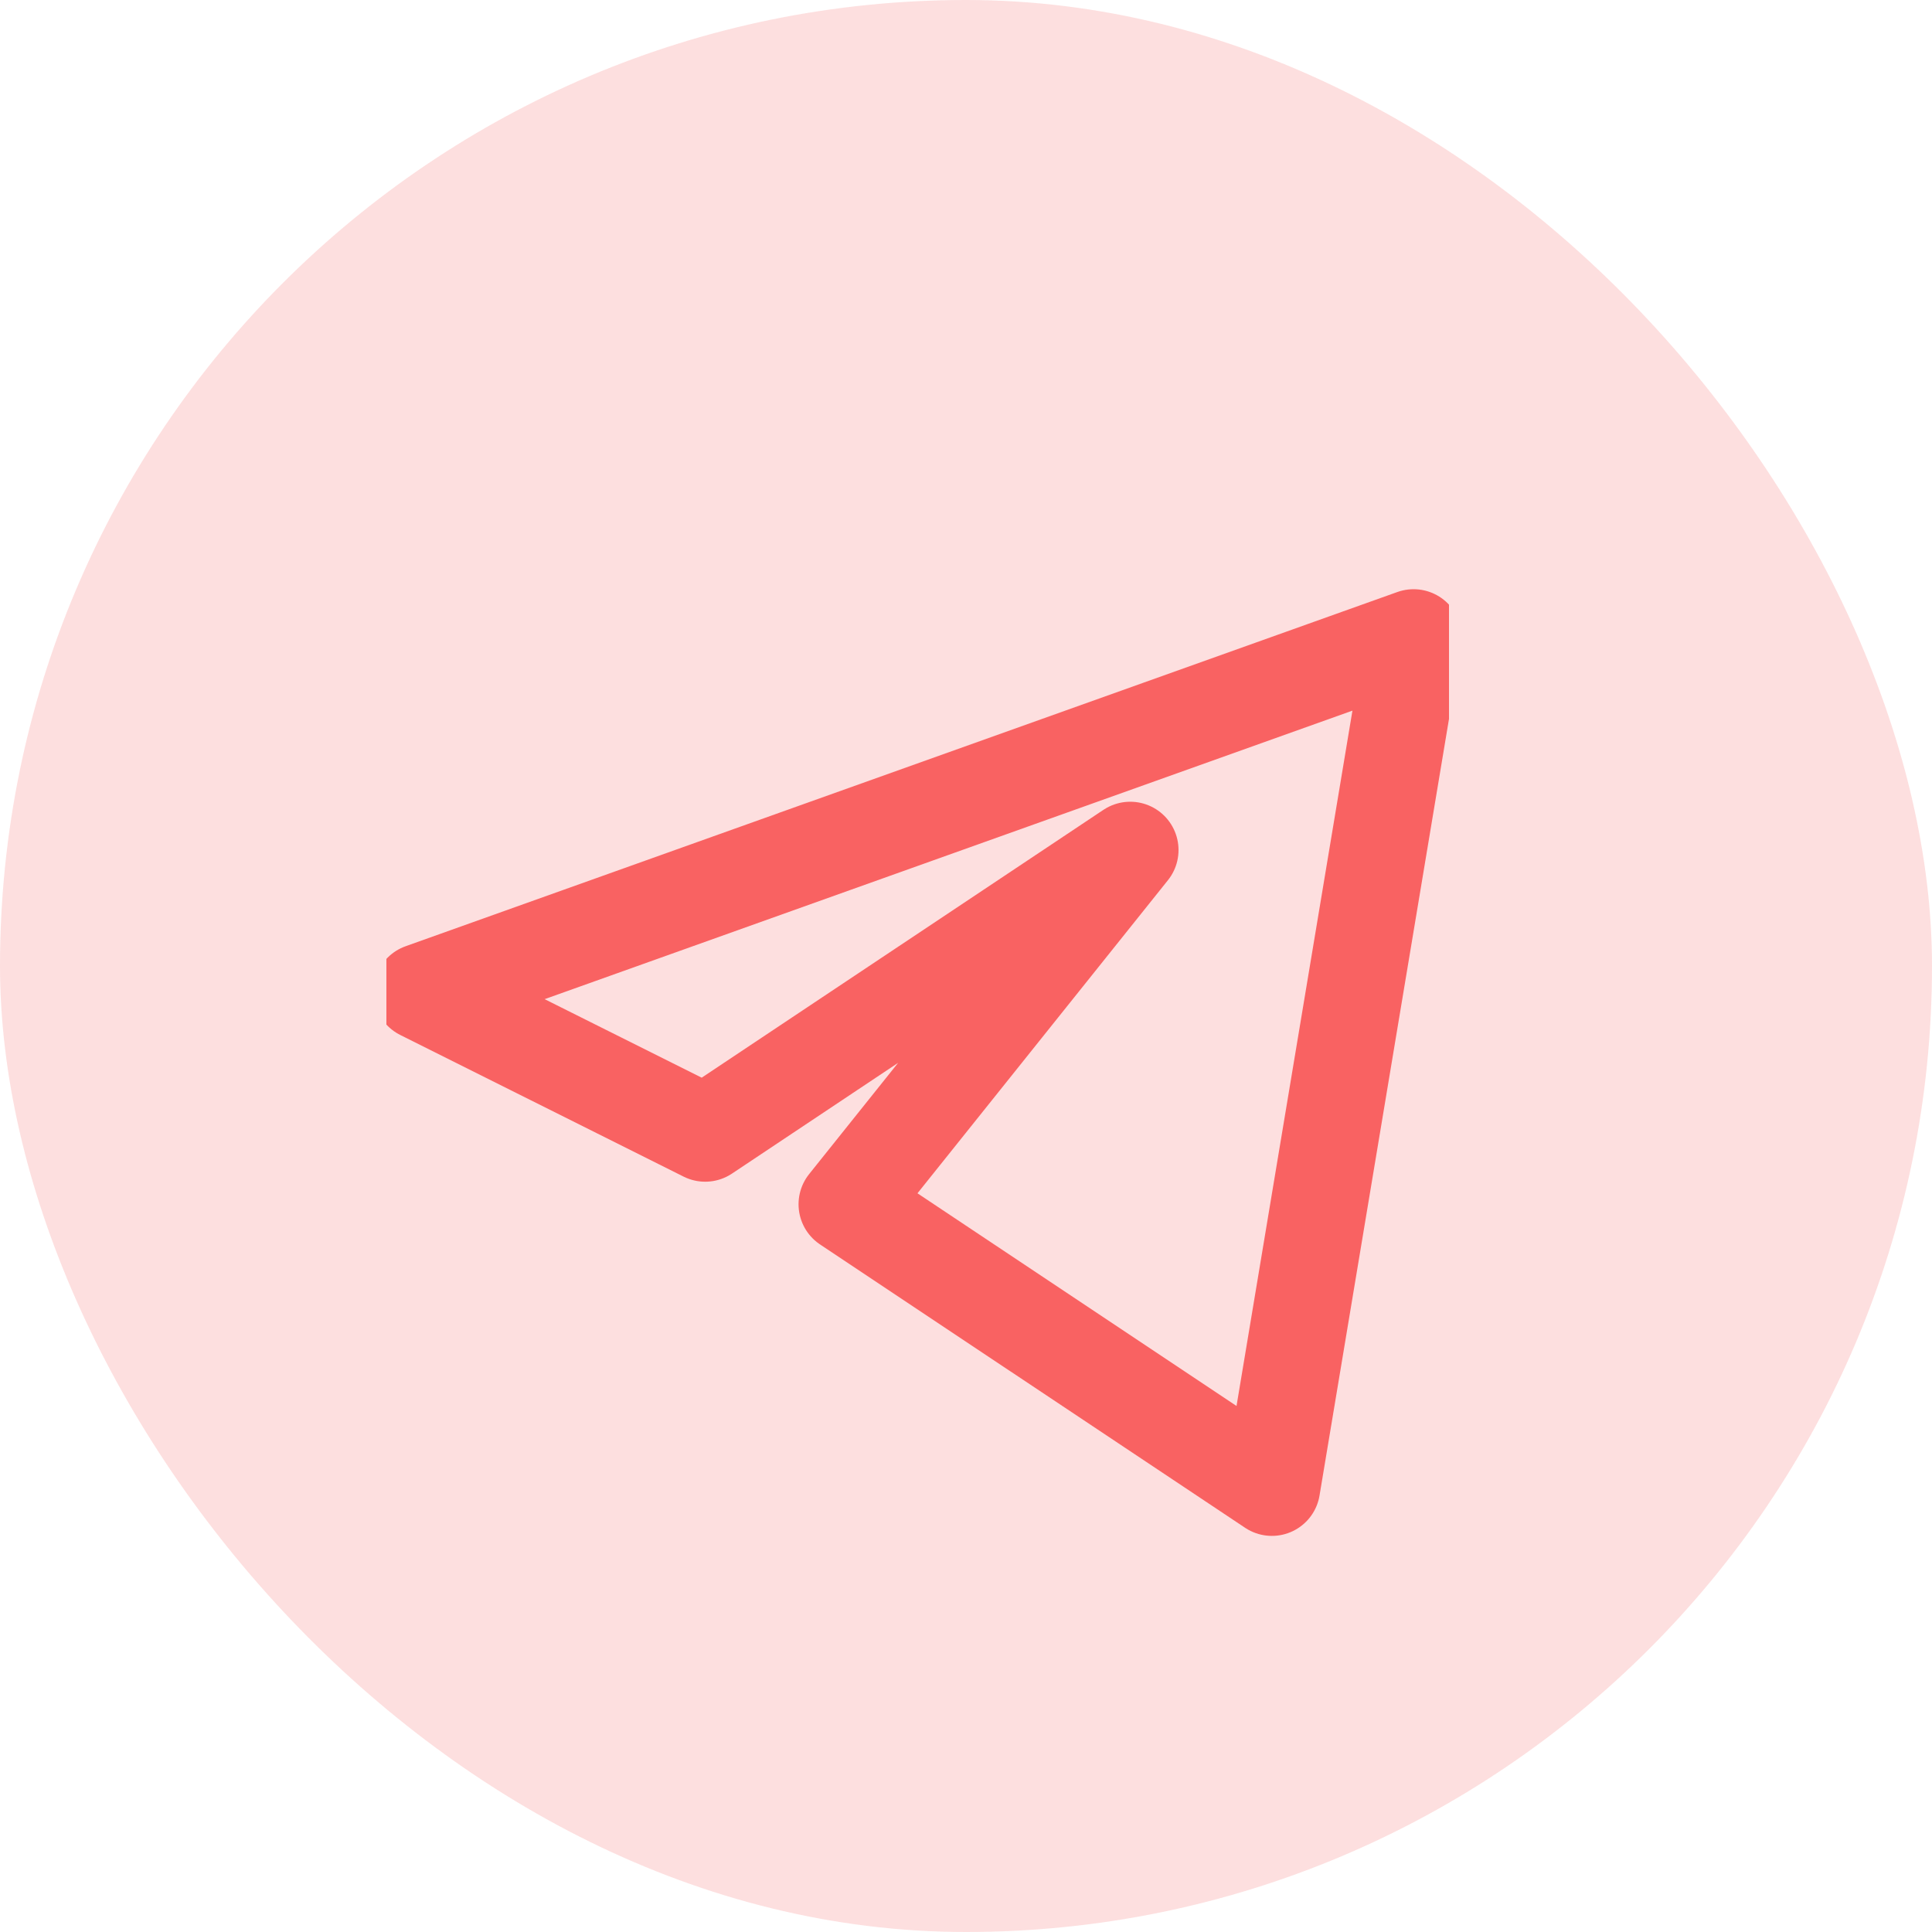<svg width="40" height="40" viewBox="0 0 40 40" fill="none" xmlns="http://www.w3.org/2000/svg">
<rect width="40" height="40" rx="20" fill="#F96262" fill-opacity="0.2"/>
<g clip-path="url(#clip0_926_8759)">
<path d="M29.267 13.199L8.733 20.533L14.6 23.466L23.4 17.599L17.533 24.933L26.333 30.799L29.267 13.199Z" stroke="#F96262" stroke-width="2" stroke-linejoin="round"/>
</g>
<defs>
<clipPath id="clip0_926_8759">
<rect width="22" height="22" fill="white" transform="translate(8 11)"/>
</clipPath>
</defs>
</svg>
